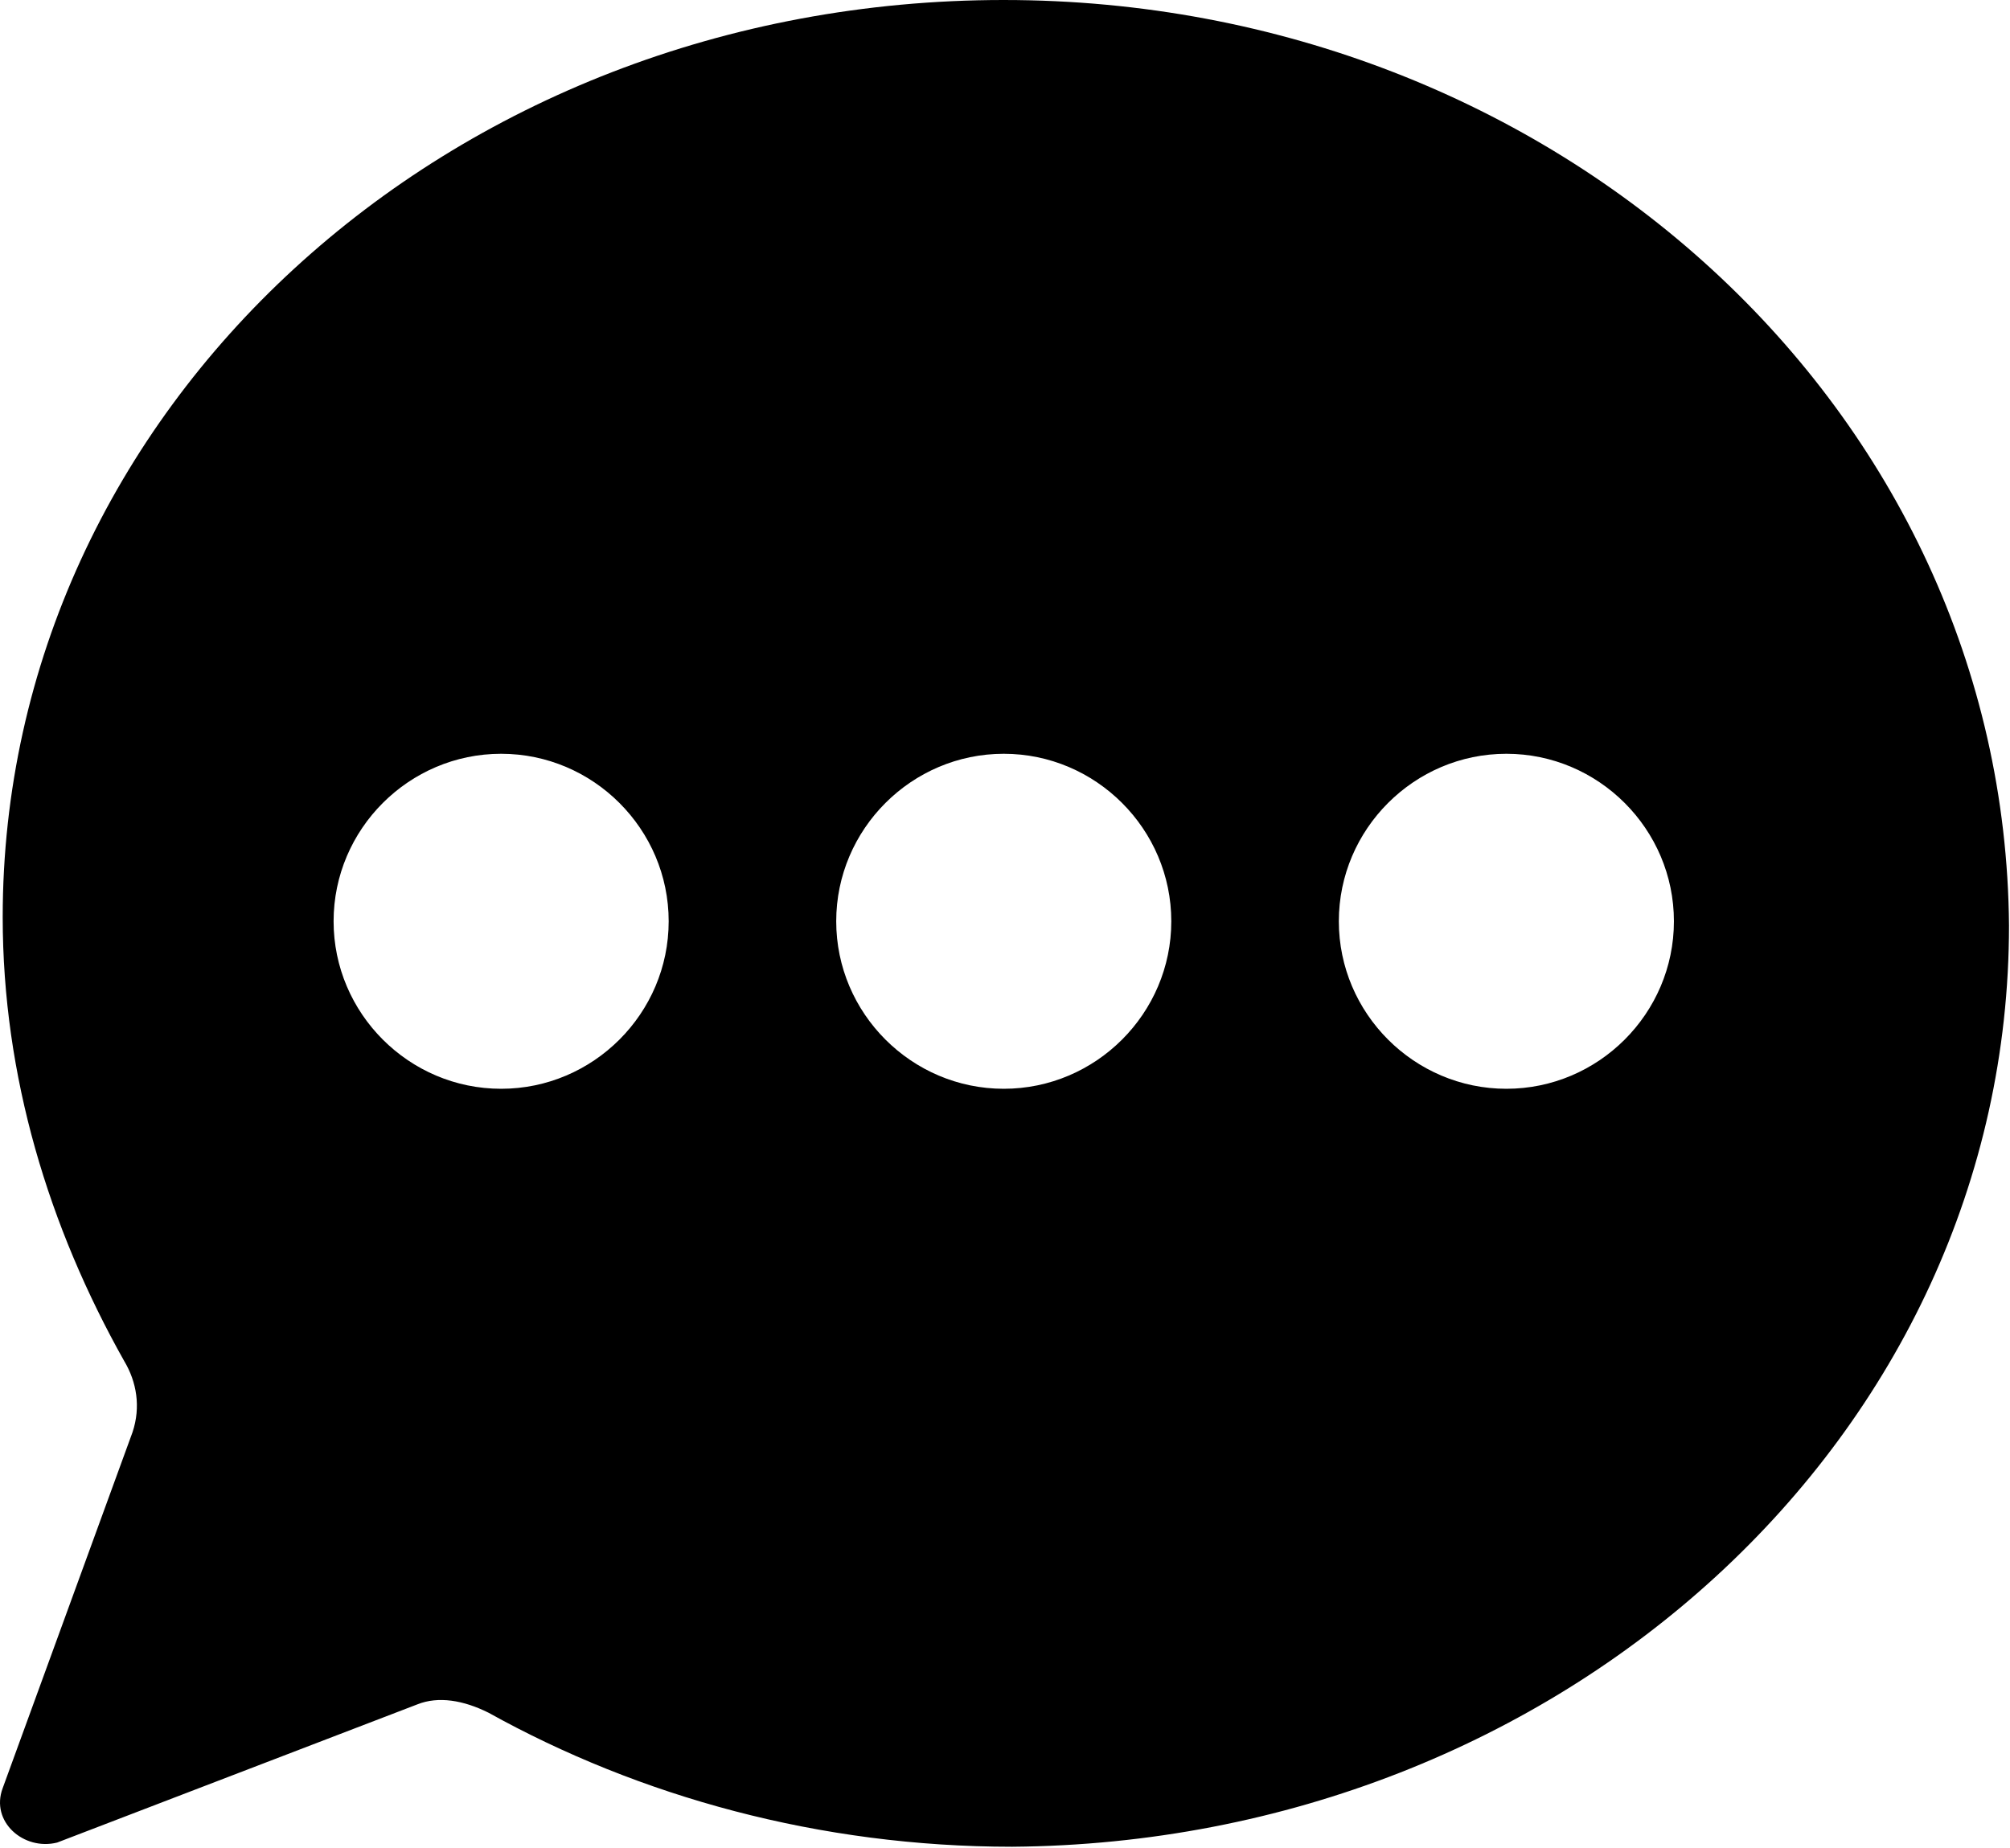 <?xml version="1.0" encoding="UTF-8" standalone="no"?><!DOCTYPE svg PUBLIC "-//W3C//DTD SVG 1.1//EN" "http://www.w3.org/Graphics/SVG/1.1/DTD/svg11.dtd"><svg width="100%" height="100%" viewBox="0 0 945 869" version="1.1" xmlns="http://www.w3.org/2000/svg" xmlns:xlink="http://www.w3.org/1999/xlink" xml:space="preserve" xmlns:serif="http://www.serif.com/" style="fill-rule:evenodd;clip-rule:evenodd;stroke-linejoin:round;stroke-miterlimit:2;"><path d="M471.916,0c-261.908,0 -470.646,192.985 -470.646,431.262c-0,74.83 21.661,145.723 57.108,208.738c5.907,9.846 7.876,21.662 3.938,33.477l-61.046,167.385c-5.908,15.753 9.846,29.538 25.6,25.6l169.354,-64.985c9.846,-3.939 21.661,-1.969 33.477,3.938c70.892,39.385 155.569,63.016 246.153,63.016c257.97,-1.969 468.677,-192.985 468.677,-433.231c-1.969,-242.215 -212.677,-435.2 -472.615,-435.2Zm-236.308,512c-43.323,0 -78.769,-35.446 -78.769,-78.769c0,-43.323 35.446,-78.769 78.769,-78.769c43.323,-0 78.77,35.446 78.77,78.769c-0,43.323 -35.447,78.769 -78.77,78.769Zm236.308,0c-43.323,0 -78.769,-35.446 -78.769,-78.769c-0,-43.323 35.446,-78.769 78.769,-78.769c43.323,-0 78.769,35.446 78.769,78.769c0,43.323 -35.446,78.769 -78.769,78.769Zm236.308,0c-43.323,0 -78.77,-35.446 -78.77,-78.769c0,-43.323 35.447,-78.769 78.77,-78.769c43.323,-0 78.769,35.446 78.769,78.769c-0,43.323 -35.446,78.769 -78.769,78.769Z" style="fill-rule:nonzero;"/></svg>